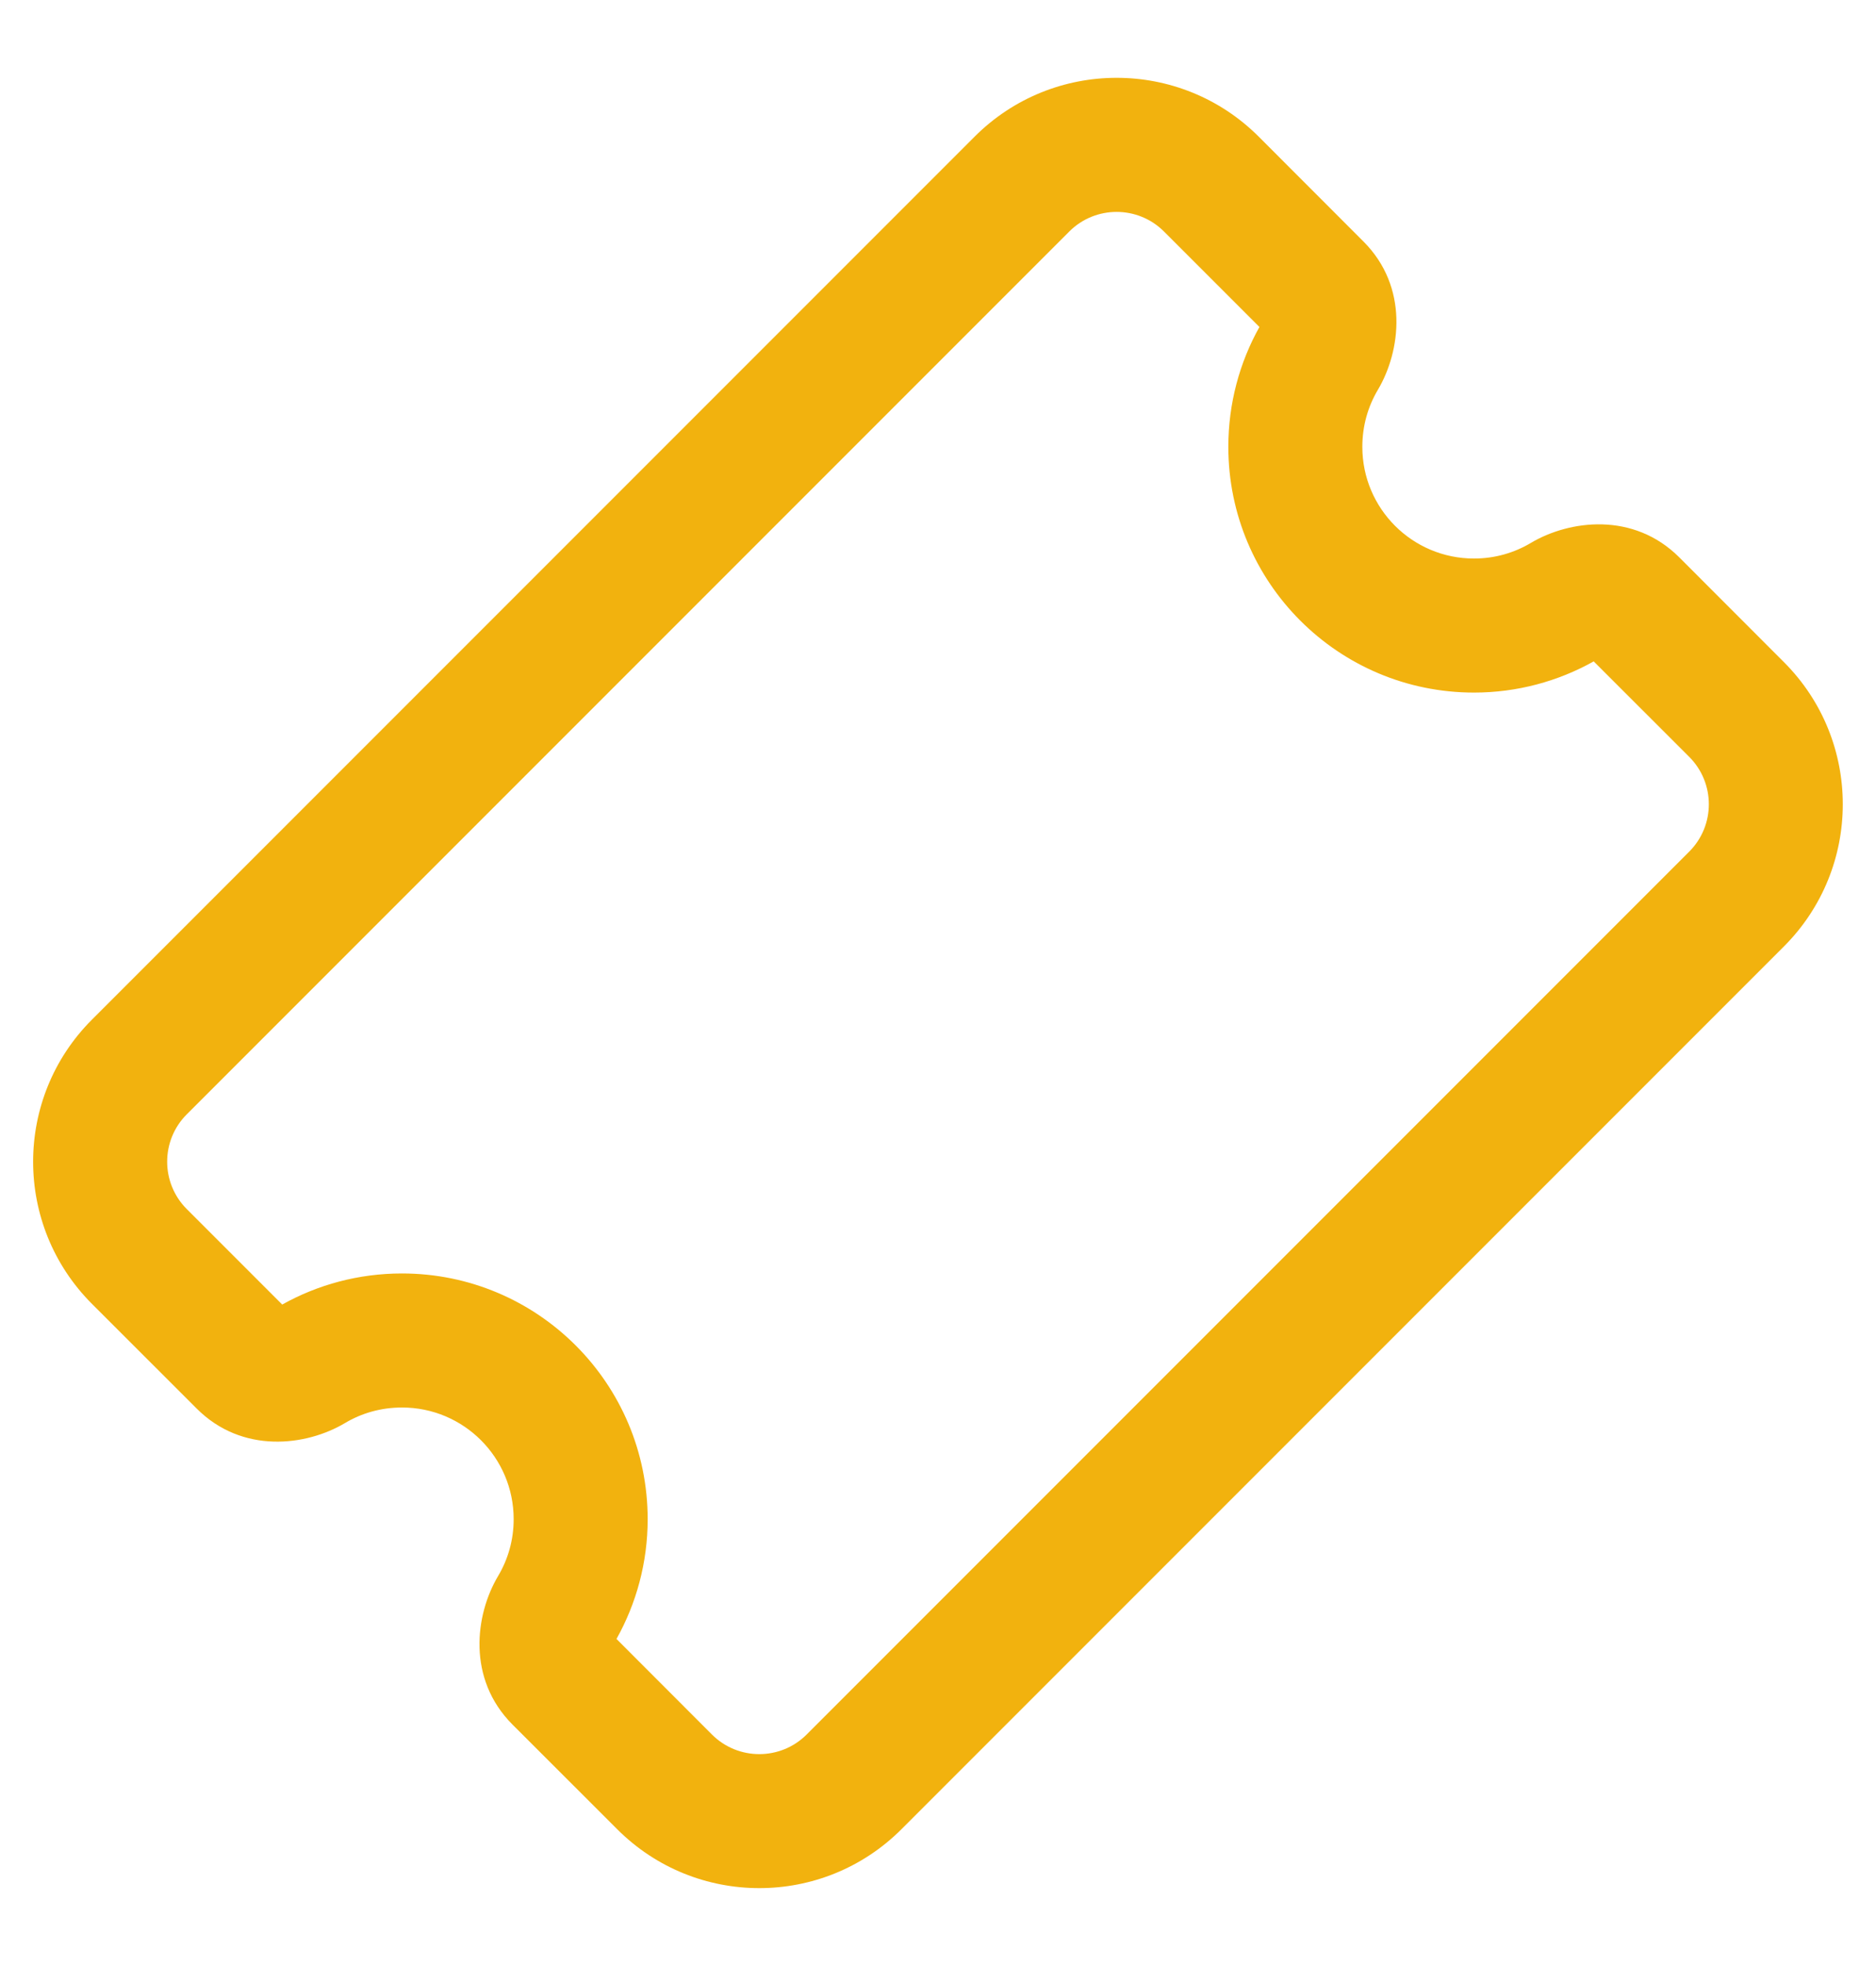 <svg width="21" height="22" viewBox="0 0 21 22" fill="none" xmlns="http://www.w3.org/2000/svg">
<path d="M13.03 2.591C12.737 2.298 12.262 2.298 11.969 2.591L2.091 12.469C1.798 12.762 1.798 13.237 2.091 13.53L3.159 14.598C3.556 14.376 4.014 14.25 4.5 14.25C6.018 14.25 7.25 15.481 7.25 17C7.25 17.485 7.123 17.943 6.901 18.34L7.969 19.409C8.262 19.702 8.737 19.702 9.03 19.409L18.909 9.53C19.202 9.237 19.202 8.762 18.909 8.469L17.84 7.401C17.443 7.623 16.985 7.75 16.5 7.75C14.981 7.75 13.75 6.519 13.75 5C13.75 4.514 13.876 4.056 14.098 3.659L13.03 2.591ZM10.909 1.53C11.787 0.651 13.212 0.651 14.091 1.53L15.262 2.702C15.773 3.212 15.681 3.929 15.424 4.362C15.313 4.549 15.25 4.766 15.25 5C15.25 5.69 15.809 6.25 16.5 6.25C16.734 6.25 16.951 6.186 17.137 6.075C17.57 5.818 18.287 5.726 18.798 6.237L19.969 7.409C20.848 8.287 20.848 9.712 19.969 10.591L10.091 20.469C9.212 21.348 7.787 21.348 6.909 20.469L5.737 19.298C5.226 18.787 5.318 18.07 5.575 17.637C5.686 17.451 5.75 17.234 5.75 17C5.75 16.309 5.19 15.75 4.5 15.75C4.265 15.75 4.048 15.813 3.862 15.924C3.429 16.182 2.712 16.273 2.202 15.762L1.03 14.591C0.151 13.712 0.151 12.287 1.03 11.409L10.909 1.53Z" fill="#F2B20E"/>
</svg>
